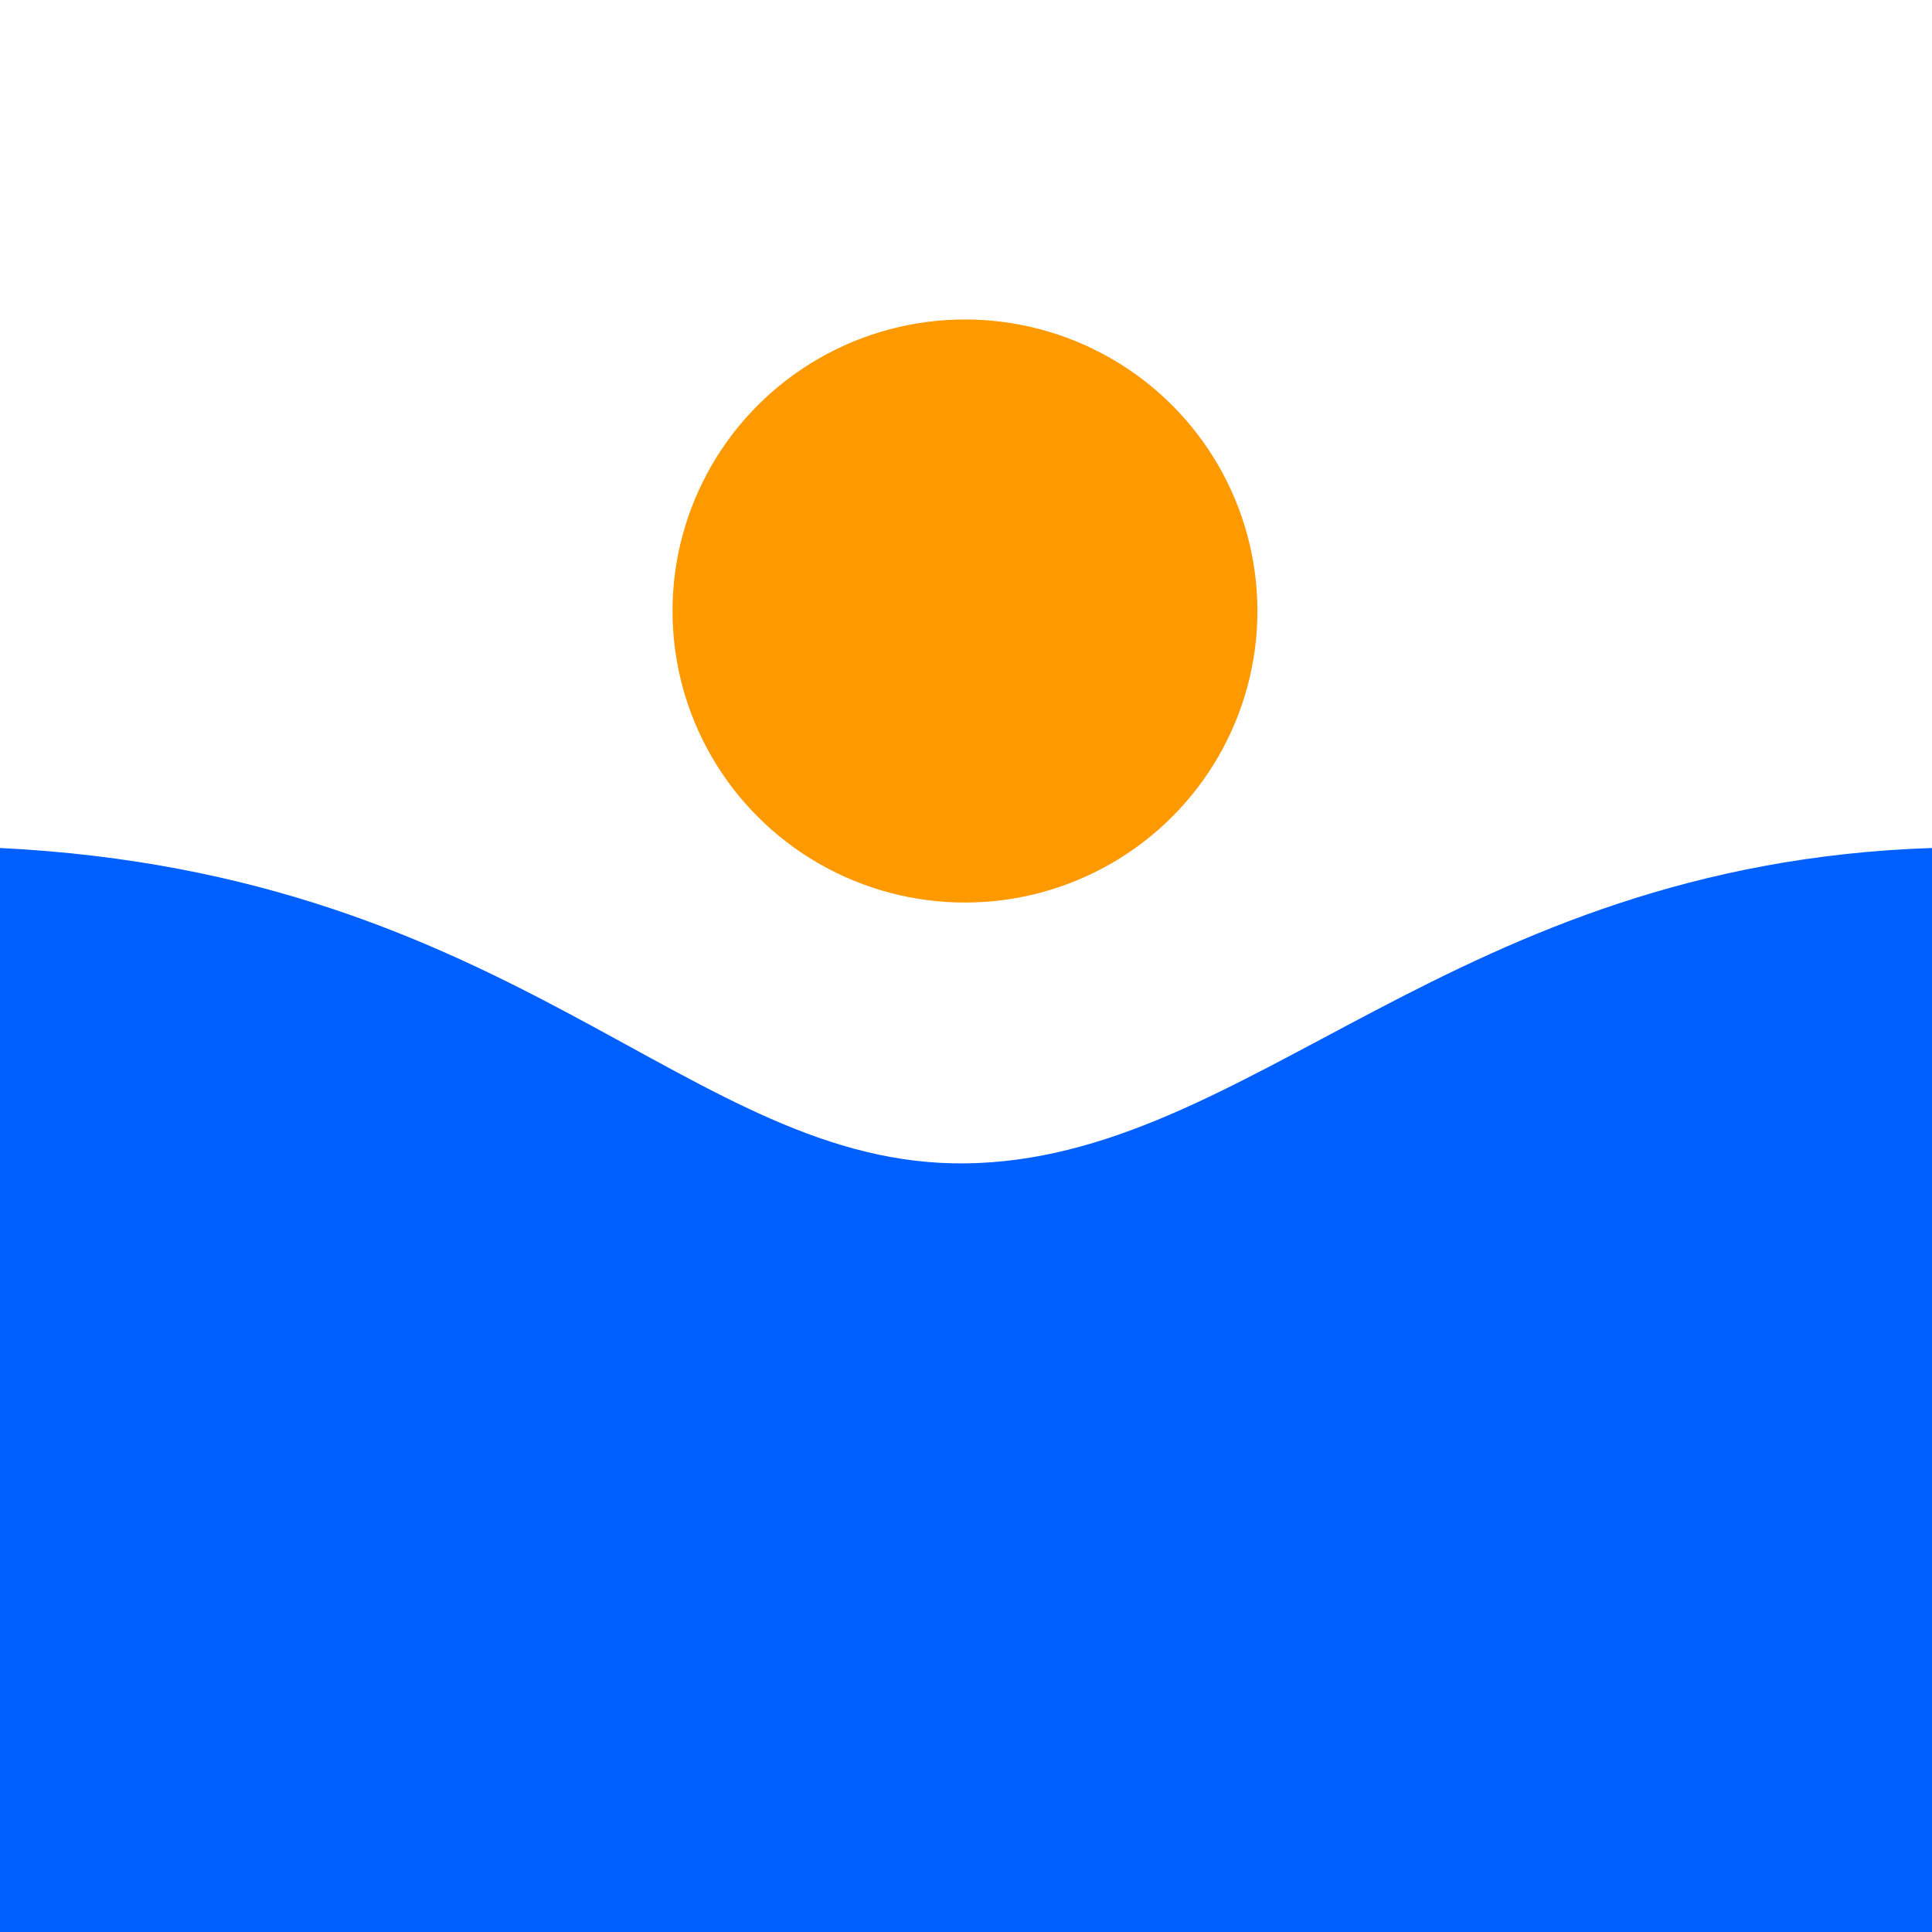 <?xml version="1.0" encoding="UTF-8" standalone="no"?><!DOCTYPE svg PUBLIC "-//W3C//DTD SVG 1.1//EN" "http://www.w3.org/Graphics/SVG/1.1/DTD/svg11.dtd"><svg width="100%" height="100%" viewBox="0 0 1024 1024" version="1.1" xmlns="http://www.w3.org/2000/svg" xmlns:xlink="http://www.w3.org/1999/xlink" xml:space="preserve" xmlns:serif="http://www.serif.com/" style="fill-rule:evenodd;clip-rule:evenodd;stroke-linejoin:round;stroke-miterlimit:2;"><rect id="Artboard1" x="0" y="0" width="1024" height="1024" style="fill:none;"/><g id="Artboard11" serif:id="Artboard1"><path d="M1024,449.451l0,574.549l-1024,0l0,-574.549c275.528,13.605 365.565,168.728 511.455,167.168c151.229,-1.616 257.793,-158.7 512.545,-167.168Z" style="fill:#005fff;"/><ellipse cx="511.455" cy="323.85" rx="155" ry="154.519" style="fill:#f90;"/></g></svg>